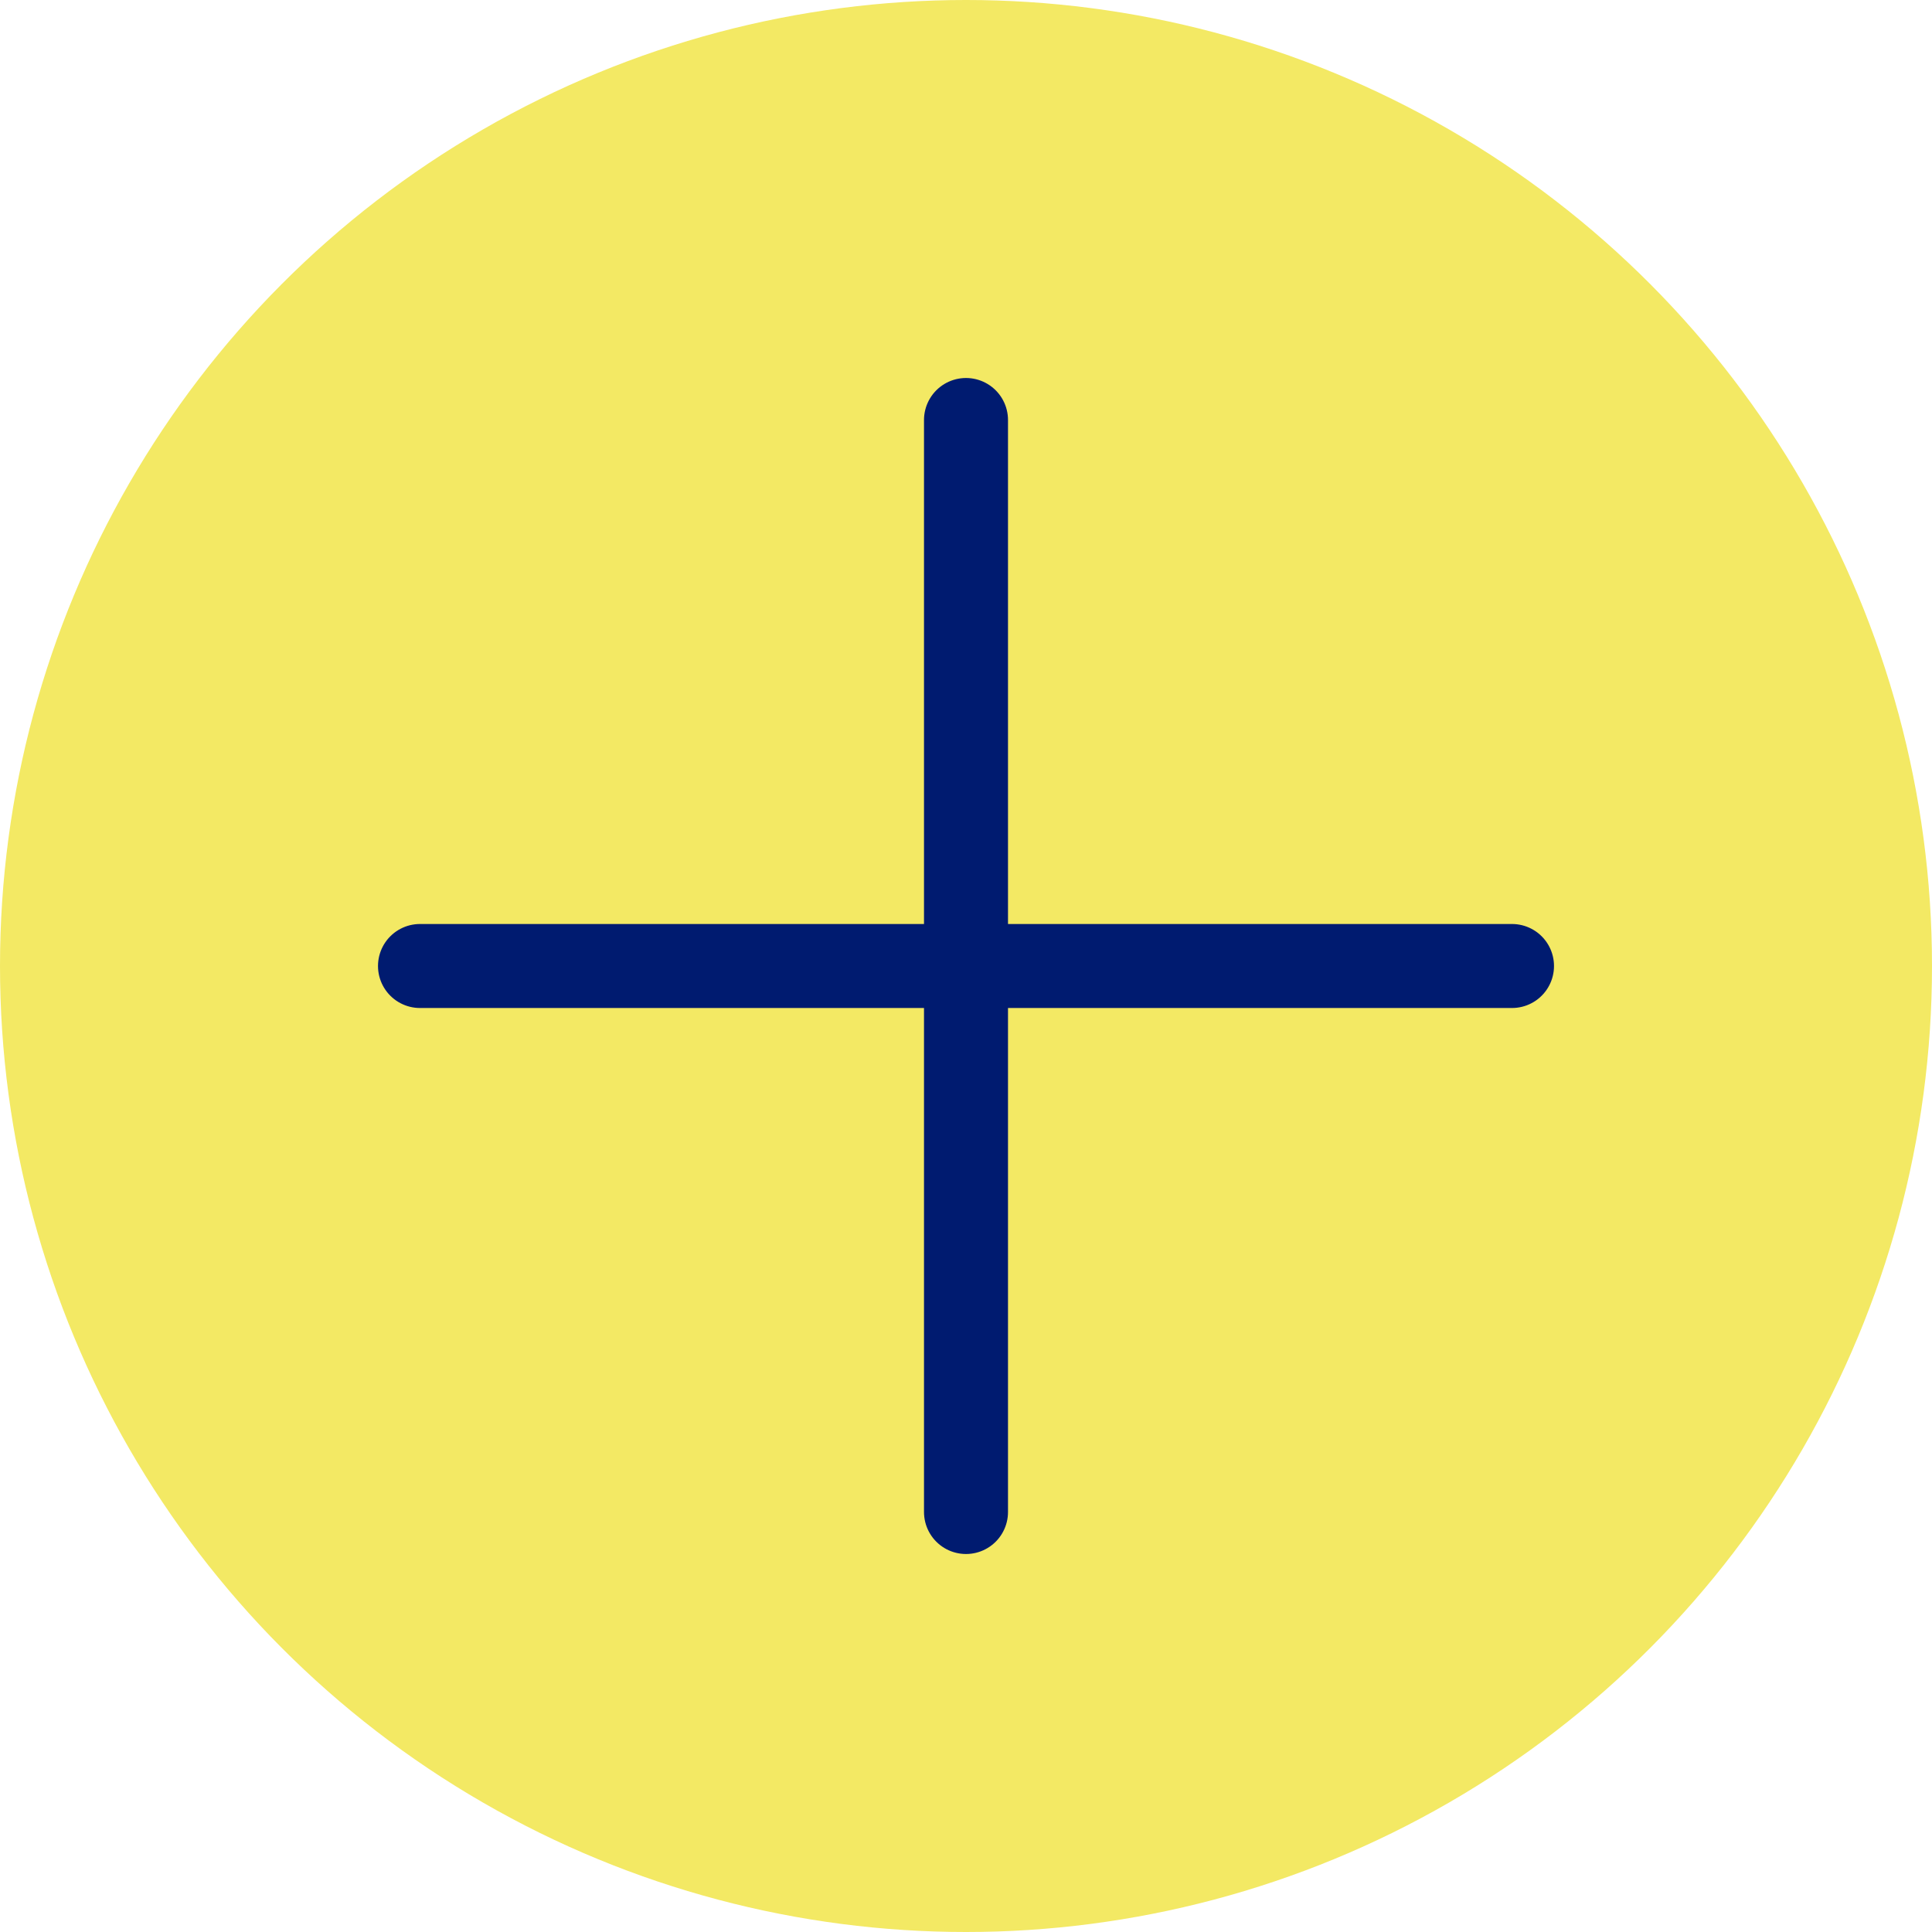 <svg width="46" height="46" viewBox="0 0 46 46" fill="none" xmlns="http://www.w3.org/2000/svg">
<circle cx="23" cy="23" r="23" fill="#F3E964"/>
<path d="M10 23H36" stroke="#001B70" stroke-width="2" stroke-linecap="round" stroke-linejoin="round"/>
<path d="M23 10V36" stroke="#001B70" stroke-width="2" stroke-linecap="round" stroke-linejoin="round"/>
</svg>
